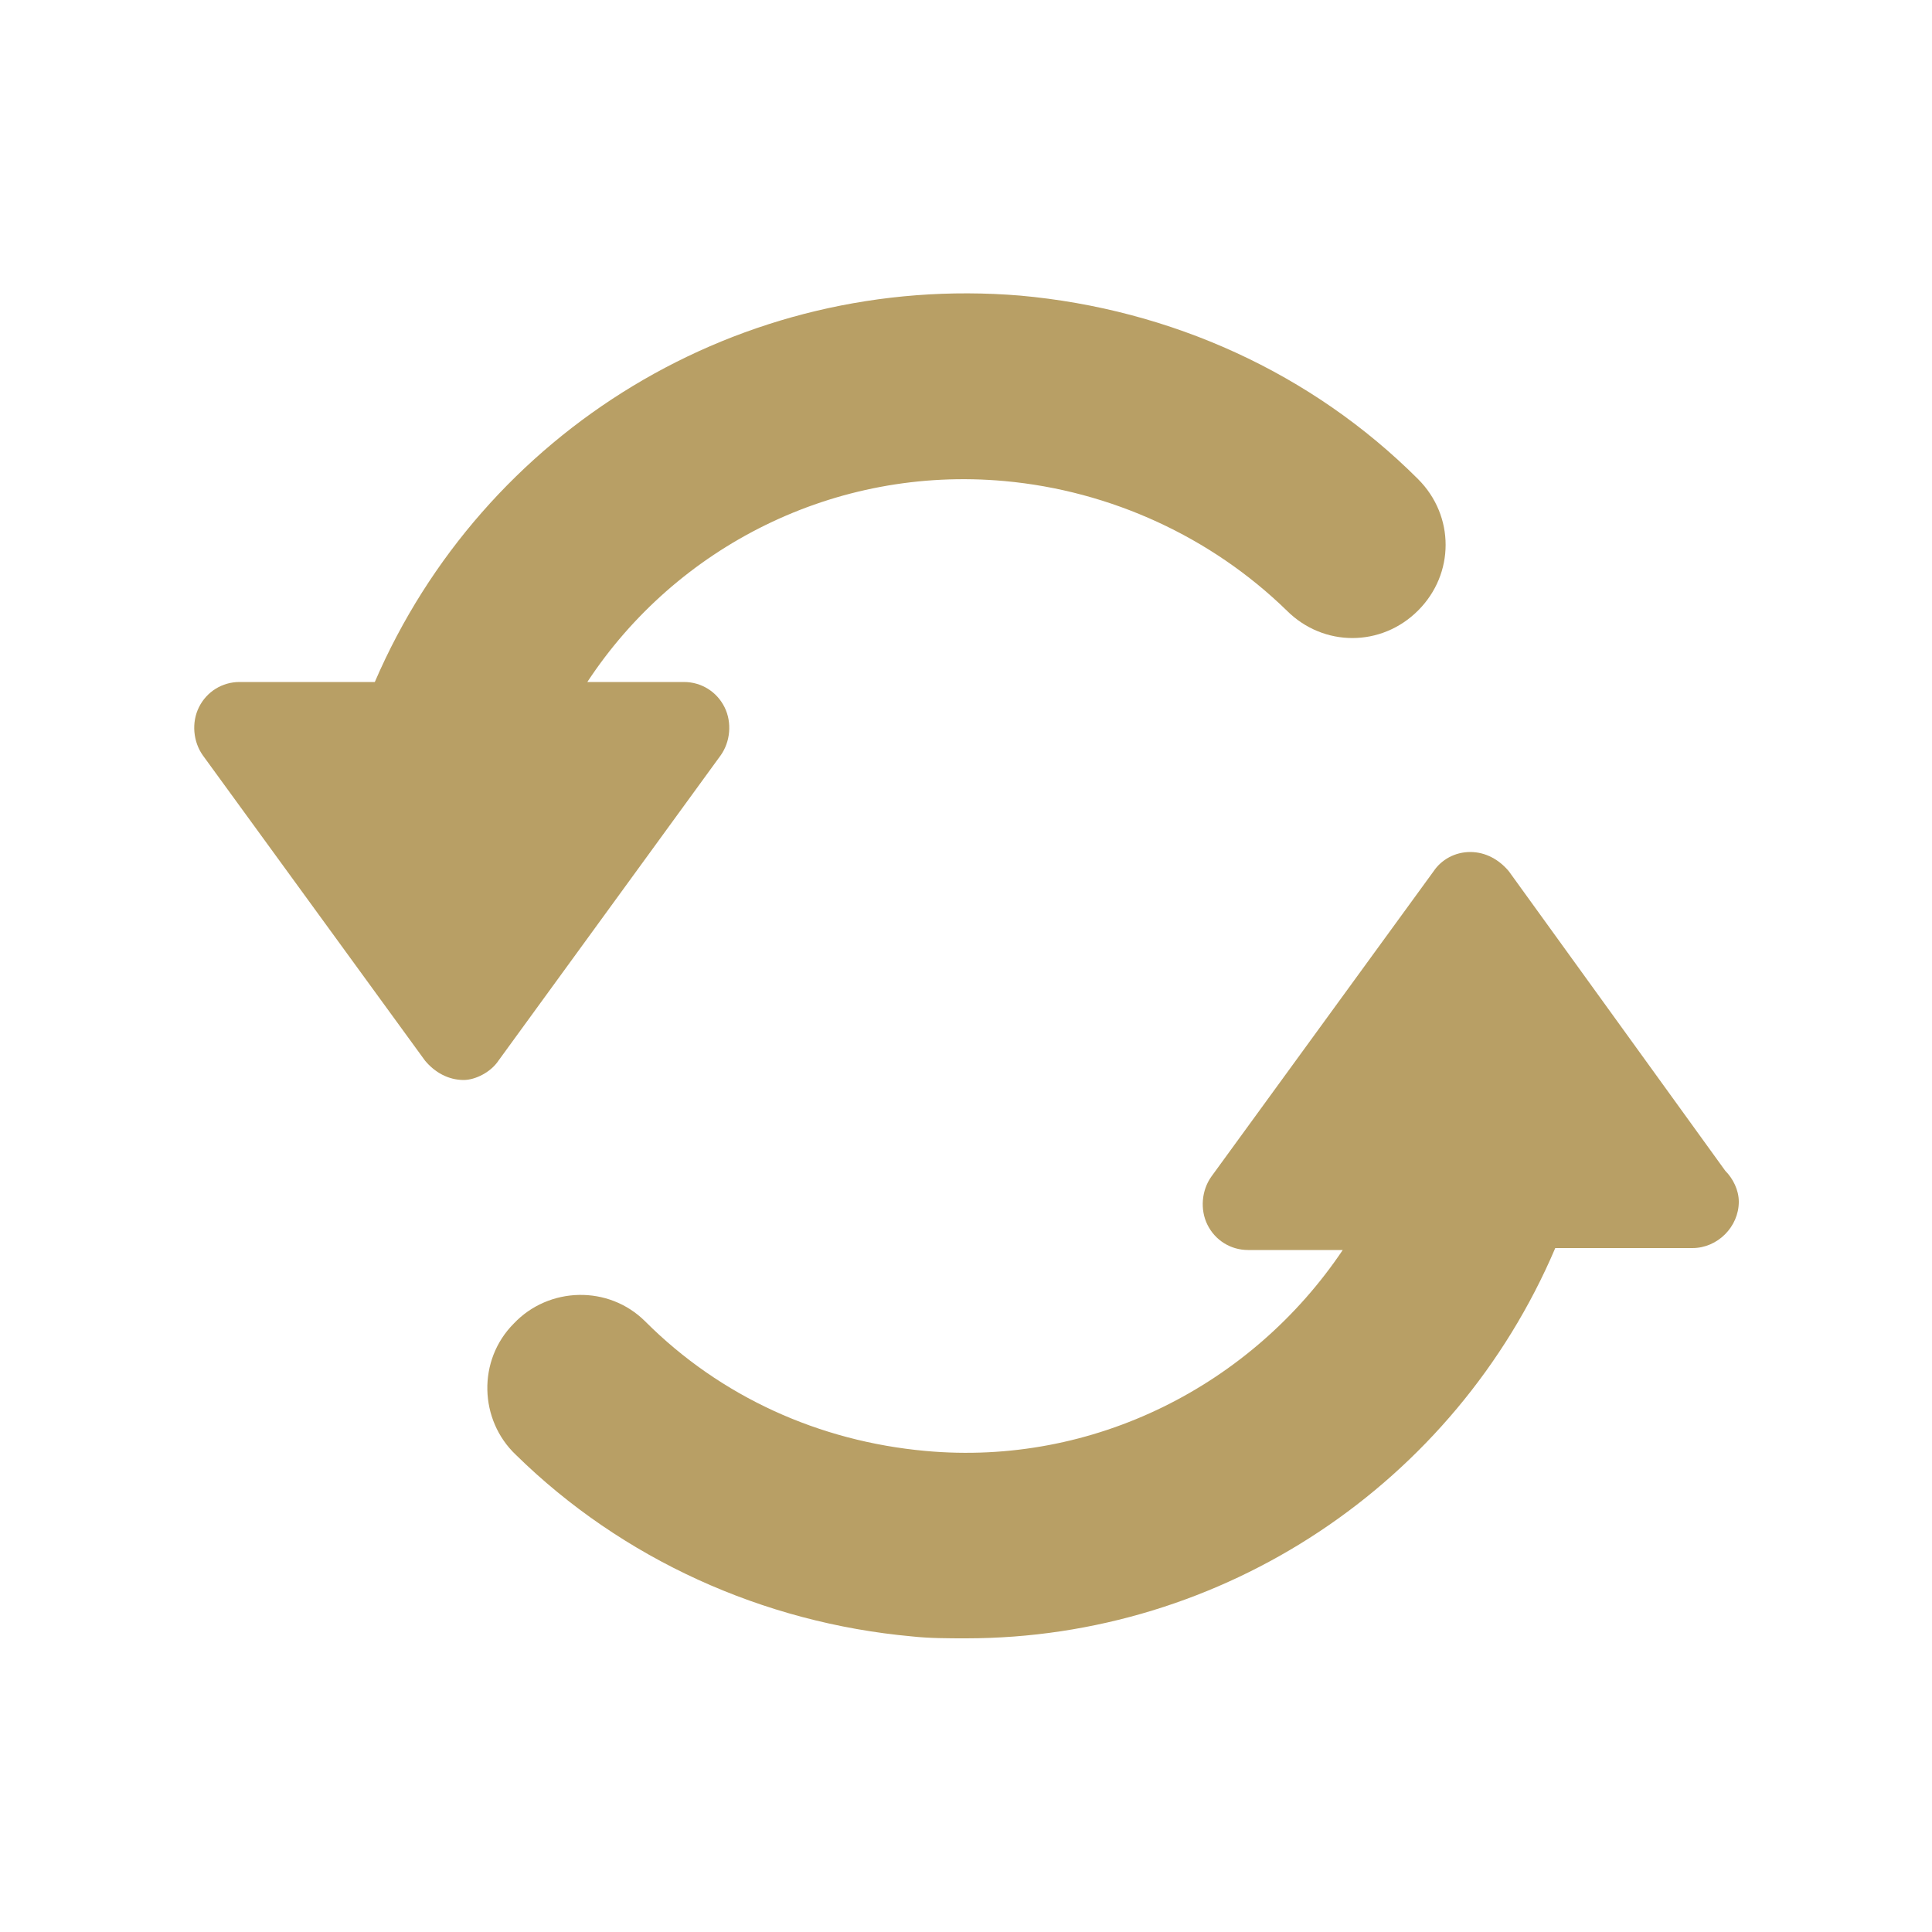 <?xml version="1.0" encoding="utf-8"?>
<!-- Generator: Adobe Illustrator 23.0.6, SVG Export Plug-In . SVG Version: 6.00 Build 0)  -->
<svg version="1.1" id="Layer_1" xmlns="http://www.w3.org/2000/svg" xmlns:xlink="http://www.w3.org/1999/xlink" x="0px" y="0px"
	 viewBox="0 0 100 100" style="enable-background:new 0 0 100 100;" xml:space="preserve">
<style type="text/css">
	.st0{fill:#B89F65;}
</style>
<path class="st0" d="M89.3,60.6L78.1,45.1c-0.5-0.6-1.2-1-2-1c-0.8,0-1.5,0.4-1.9,1L62.7,60.9c-0.5,0.7-0.6,1.7-0.2,2.5
	c0.4,0.8,1.2,1.3,2.1,1.3h4.9c-4.7,7-12.9,11.2-21.6,10.4c-5.5-0.5-10.6-2.8-14.5-6.7c-1.9-1.9-5-1.8-6.8,0.1
	c-1.9,1.9-1.8,5,0.1,6.8c5.5,5.4,12.8,8.7,20.5,9.4c0.9,0.1,1.9,0.1,2.8,0.1c13.3,0,25.3-8,30.5-20.2h7.1h0c1.3,0,2.4-1.1,2.4-2.4
	C90,61.6,89.7,61,89.3,60.6"/>
<path class="st0" d="M25.8,54.9l11.5-15.8c0.5-0.7,0.6-1.7,0.2-2.5c-0.4-0.8-1.2-1.3-2.1-1.3h-5c4.6-7,12.8-11.2,21.6-10.4
	c5.5,0.5,10.7,2.9,14.6,6.7c1.9,1.9,4.9,1.9,6.8,0c1.9-1.9,1.9-4.9,0-6.8c-5.5-5.5-12.8-8.8-20.6-9.5c-14.5-1.2-27.8,7-33.4,20h-7
	c-0.9,0-1.7,0.5-2.1,1.3c-0.4,0.8-0.3,1.8,0.2,2.5l11.5,15.8c0.5,0.6,1.2,1,2,1C24.6,55.9,25.4,55.5,25.8,54.9"/>
</svg>
